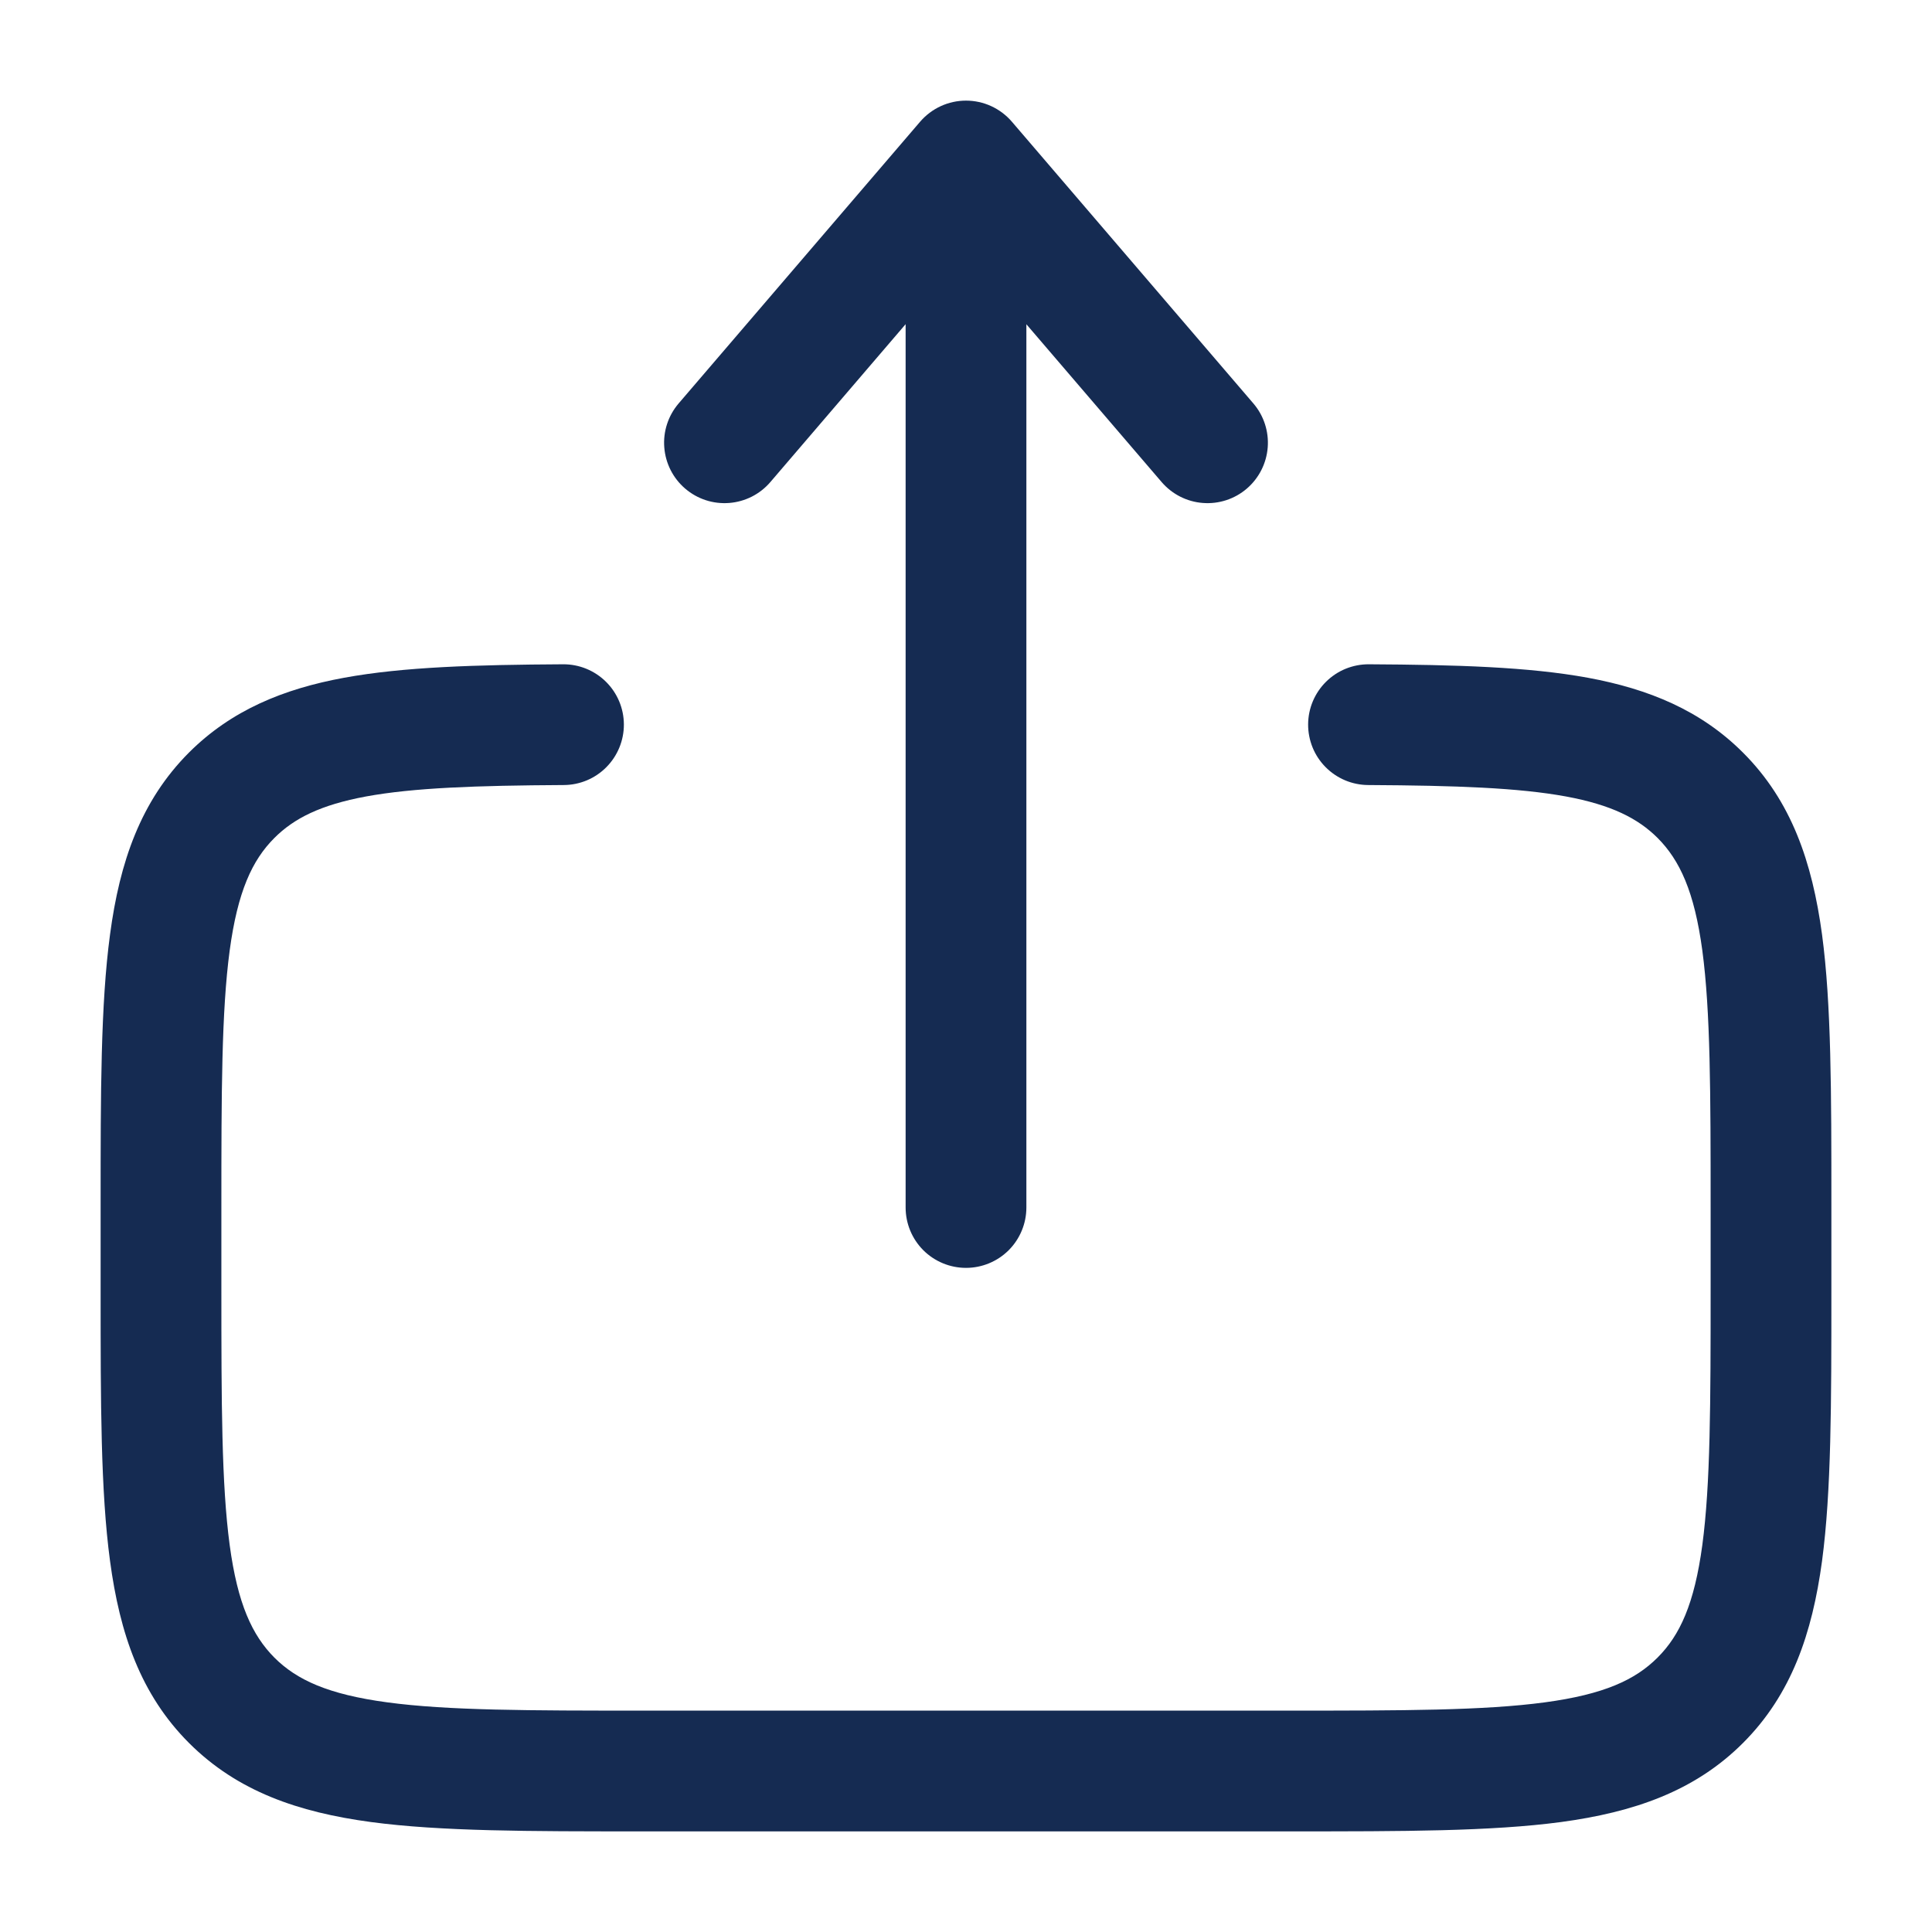 <svg width="48" height="48" viewBox="0 0 48 48" fill="none" xmlns="http://www.w3.org/2000/svg">
<path fill-rule="evenodd" clip-rule="evenodd" d="M24 2.5C24.217 2.5 24.431 2.547 24.627 2.637C24.824 2.728 24.999 2.86 25.14 3.024L31.14 10.024C31.399 10.326 31.527 10.719 31.496 11.116C31.465 11.513 31.278 11.881 30.976 12.14C30.674 12.399 30.281 12.527 29.884 12.496C29.487 12.466 29.119 12.278 28.86 11.976L25.5 8.056V30C25.5 30.398 25.342 30.779 25.061 31.061C24.779 31.342 24.398 31.5 24 31.5C23.602 31.5 23.221 31.342 22.939 31.061C22.658 30.779 22.5 30.398 22.5 30V8.054L19.14 11.976C19.012 12.126 18.855 12.249 18.68 12.338C18.504 12.427 18.312 12.481 18.116 12.496C17.919 12.511 17.722 12.488 17.535 12.427C17.347 12.366 17.174 12.268 17.024 12.14C16.874 12.012 16.751 11.855 16.662 11.68C16.573 11.504 16.519 11.312 16.504 11.116C16.488 10.919 16.512 10.722 16.573 10.535C16.634 10.347 16.732 10.174 16.86 10.024L22.86 3.024C23.001 2.86 23.176 2.728 23.373 2.637C23.569 2.547 23.783 2.5 24 2.5ZM13.992 16.504C14.39 16.502 14.772 16.658 15.055 16.938C15.338 17.218 15.498 17.598 15.5 17.996C15.502 18.394 15.346 18.776 15.066 19.059C14.787 19.342 14.406 19.502 14.008 19.504C11.822 19.516 10.272 19.572 9.094 19.788C7.962 19.998 7.304 20.332 6.818 20.818C6.264 21.372 5.904 22.15 5.706 23.618C5.504 25.128 5.5 27.13 5.5 30V32C5.5 34.872 5.504 36.874 5.706 38.384C5.904 39.852 6.266 40.628 6.818 41.184C7.372 41.736 8.148 42.096 9.618 42.294C11.126 42.498 13.13 42.5 16 42.5H32C34.87 42.5 36.872 42.498 38.384 42.294C39.852 42.096 40.628 41.736 41.182 41.182C41.736 40.628 42.096 39.852 42.294 38.384C42.496 36.874 42.5 34.872 42.5 32V30C42.5 27.13 42.496 25.128 42.294 23.616C42.096 22.15 41.734 21.372 41.182 20.818C40.694 20.332 40.038 19.998 38.906 19.788C37.728 19.572 36.178 19.516 33.992 19.504C33.795 19.503 33.6 19.463 33.419 19.387C33.237 19.31 33.072 19.199 32.934 19.059C32.795 18.919 32.685 18.753 32.611 18.571C32.537 18.388 32.499 18.193 32.5 17.996C32.501 17.799 32.541 17.604 32.617 17.423C32.694 17.241 32.805 17.076 32.945 16.938C33.085 16.799 33.251 16.689 33.433 16.615C33.616 16.541 33.811 16.503 34.008 16.504C36.172 16.516 37.974 16.568 39.448 16.838C40.964 17.118 42.254 17.648 43.304 18.698C44.508 19.9 45.024 21.418 45.268 23.218C45.5 24.95 45.5 27.156 45.5 29.89V32.11C45.5 34.846 45.5 37.05 45.268 38.784C45.024 40.584 44.508 42.1 43.304 43.304C42.1 44.508 40.584 45.024 38.784 45.268C37.05 45.5 34.844 45.5 32.11 45.5H15.89C13.156 45.5 10.95 45.5 9.216 45.268C7.416 45.026 5.9 44.508 4.696 43.304C3.492 42.1 2.976 40.584 2.734 38.784C2.5 37.05 2.5 34.844 2.5 32.11V29.89C2.5 27.156 2.5 24.95 2.734 23.216C2.974 21.416 3.494 19.9 4.696 18.696C5.746 17.648 7.036 17.116 8.552 16.838C10.026 16.568 11.828 16.516 13.992 16.504Z" fill="#152B52"/>
</svg>
